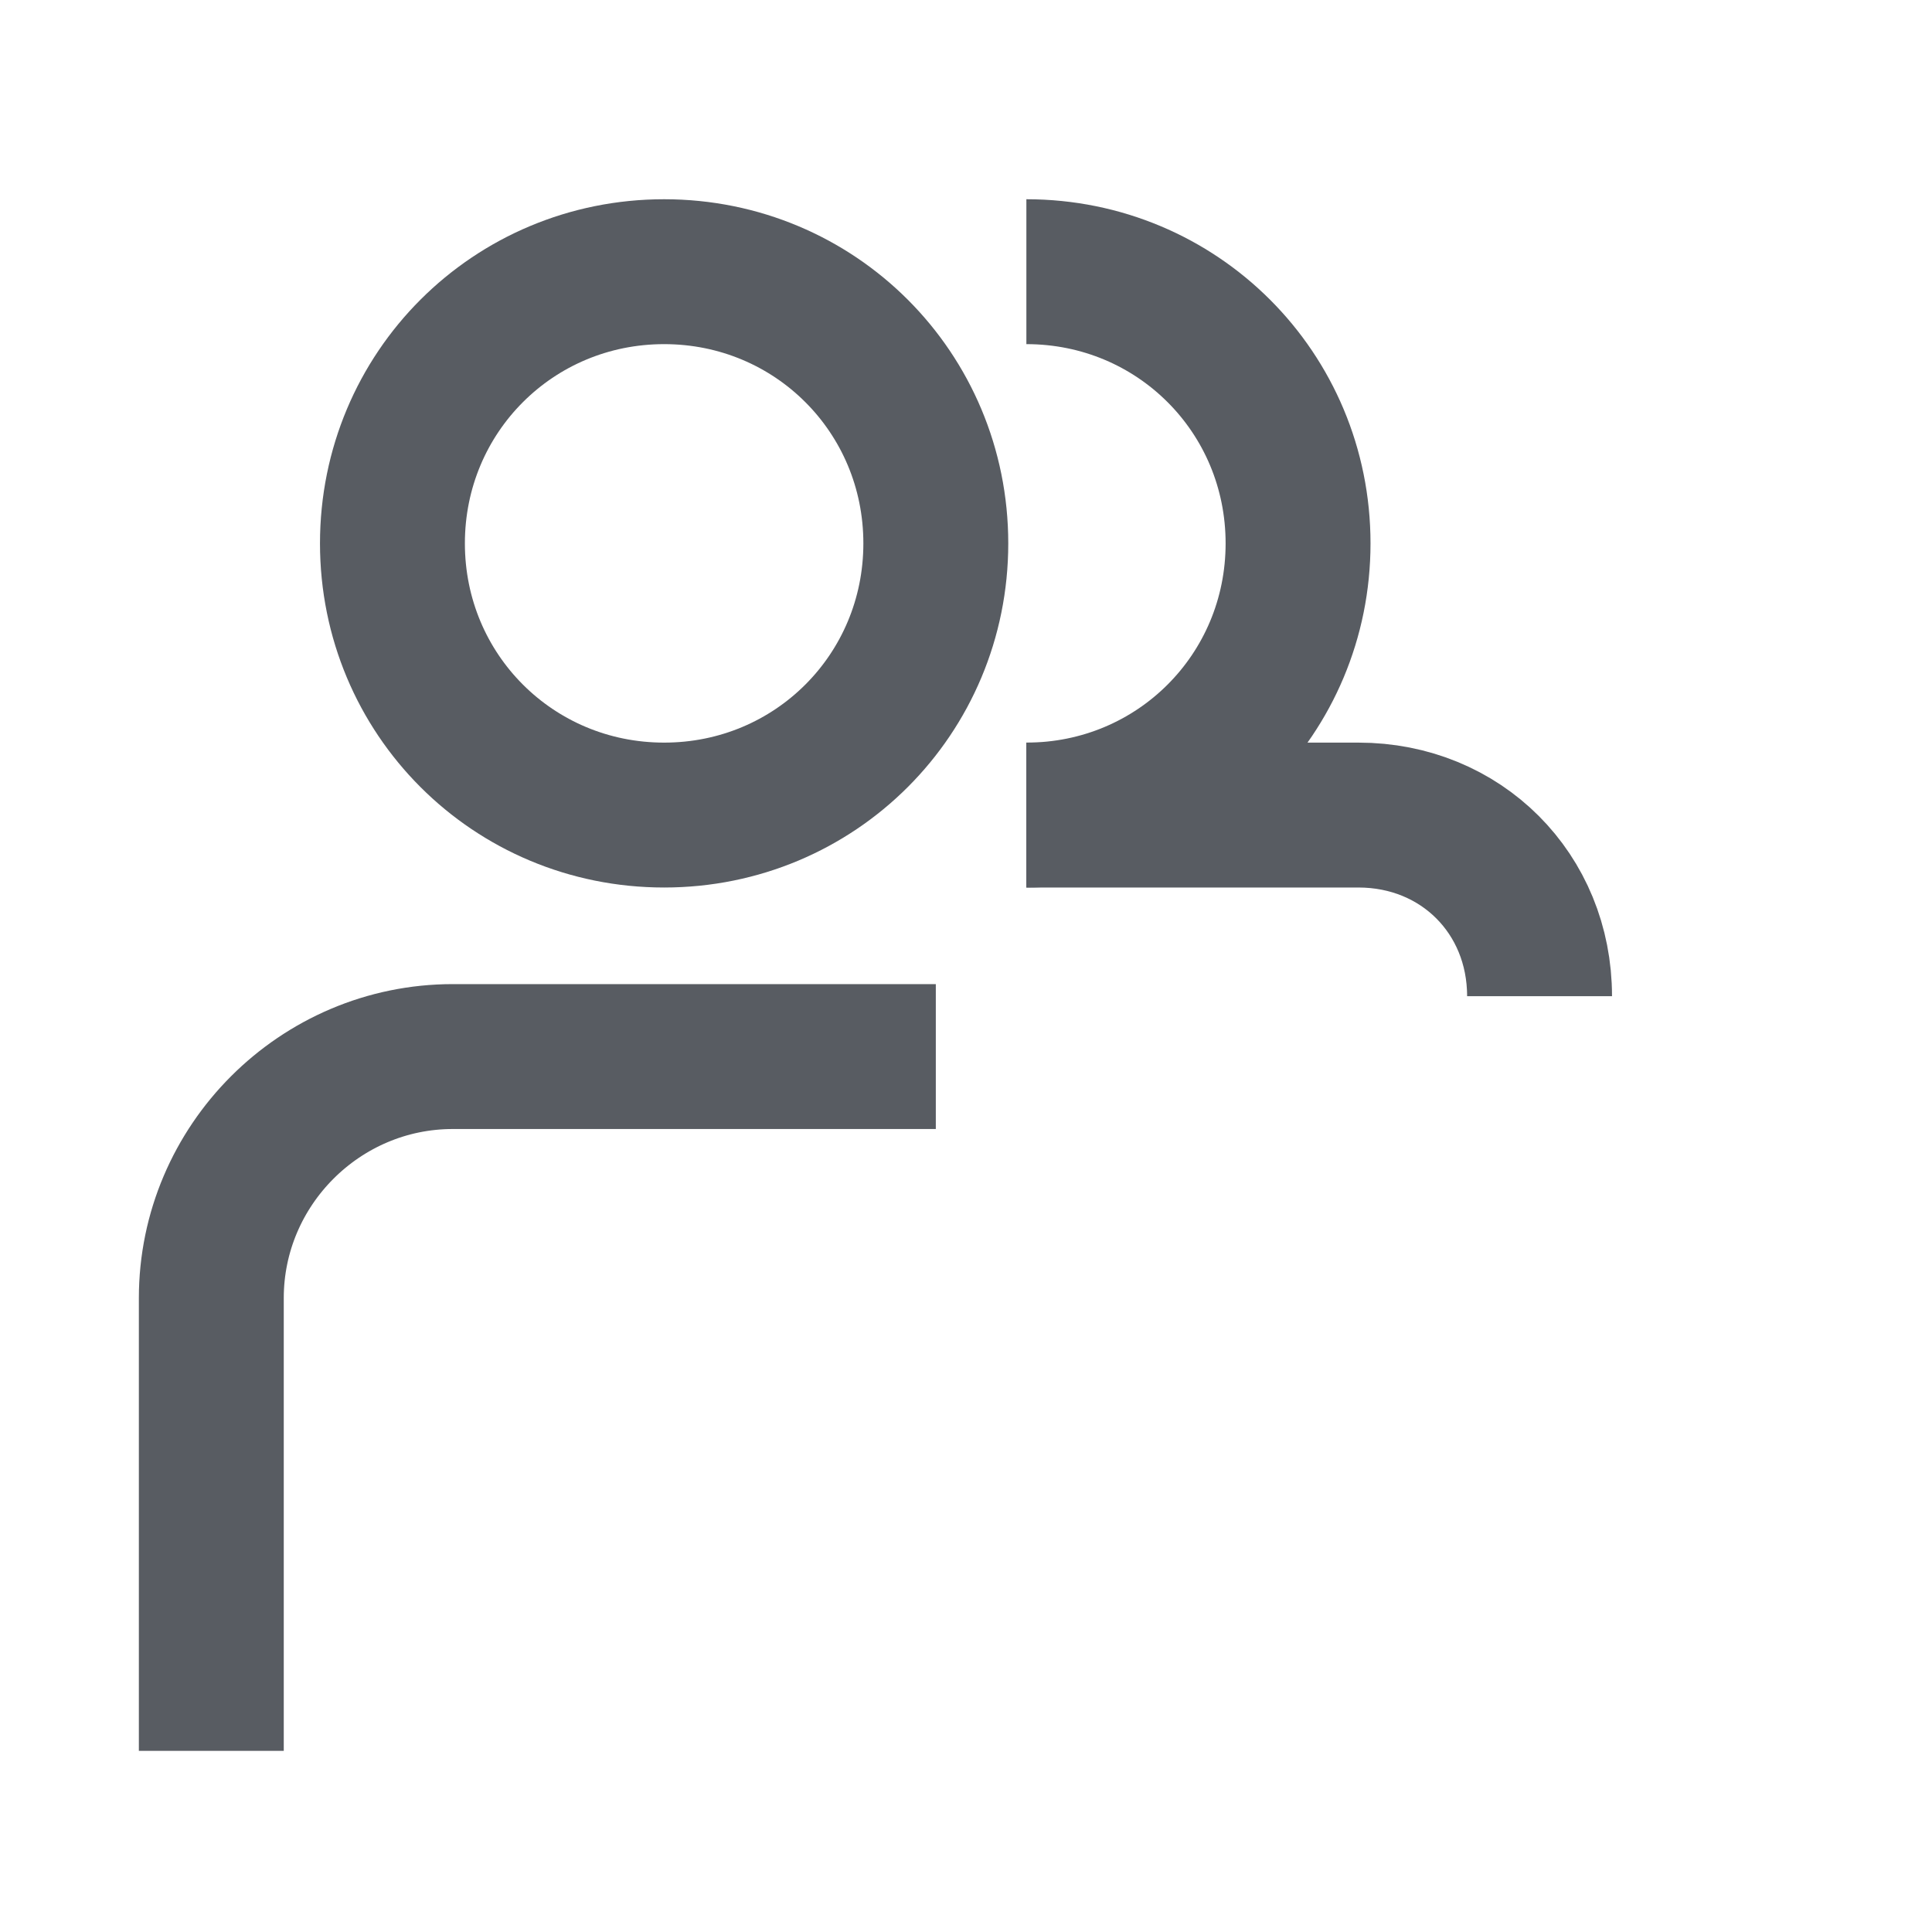 <svg version="1.1" id="图层_1" xmlns="http://www.w3.org/2000/svg" xmlns:xlink="http://www.w3.org/1999/xlink" x="0px" y="0px"
	 viewBox="0 0 32 32" style="enable-background:new 0 0 32 32;" xml:space="preserve">
<path class="hover-stroke" fill="none" stroke="#585C62" stroke-width="2.4" stroke-miterlimit="10" d="M11,4.5L11,4.5c2.5,0,4.5,2,4.5,4.5l0,0c0,2.5-2,4.5-4.5,4.5l0,0c-2.5,0-4.5-2-4.5-4.5l0,0
	C6.5,6.5,8.5,4.5,11,4.5z"/>
<path class="hover-stroke" fill="none" stroke="#585C62" stroke-width="2.4" stroke-miterlimit="10" d="M17,13.5L17,13.5c2.5,0,4.5-2,4.5-4.5l0,0c0-2.5-2-4.5-4.5-4.5l0,0"/>
<path class="hover-stroke" fill="none" stroke="#585C62" stroke-width="2.4" stroke-miterlimit="10" d="M3.5,29v-7.5c0-2.2,1.8-4,4-4h8"/>
<path class="hover-stroke" fill="none" stroke="#585C62" stroke-width="2.4" stroke-miterlimit="10" d="M17,13.5h5.5c1.7,0,3,1.3,3,3l0,0"/>
</svg>
